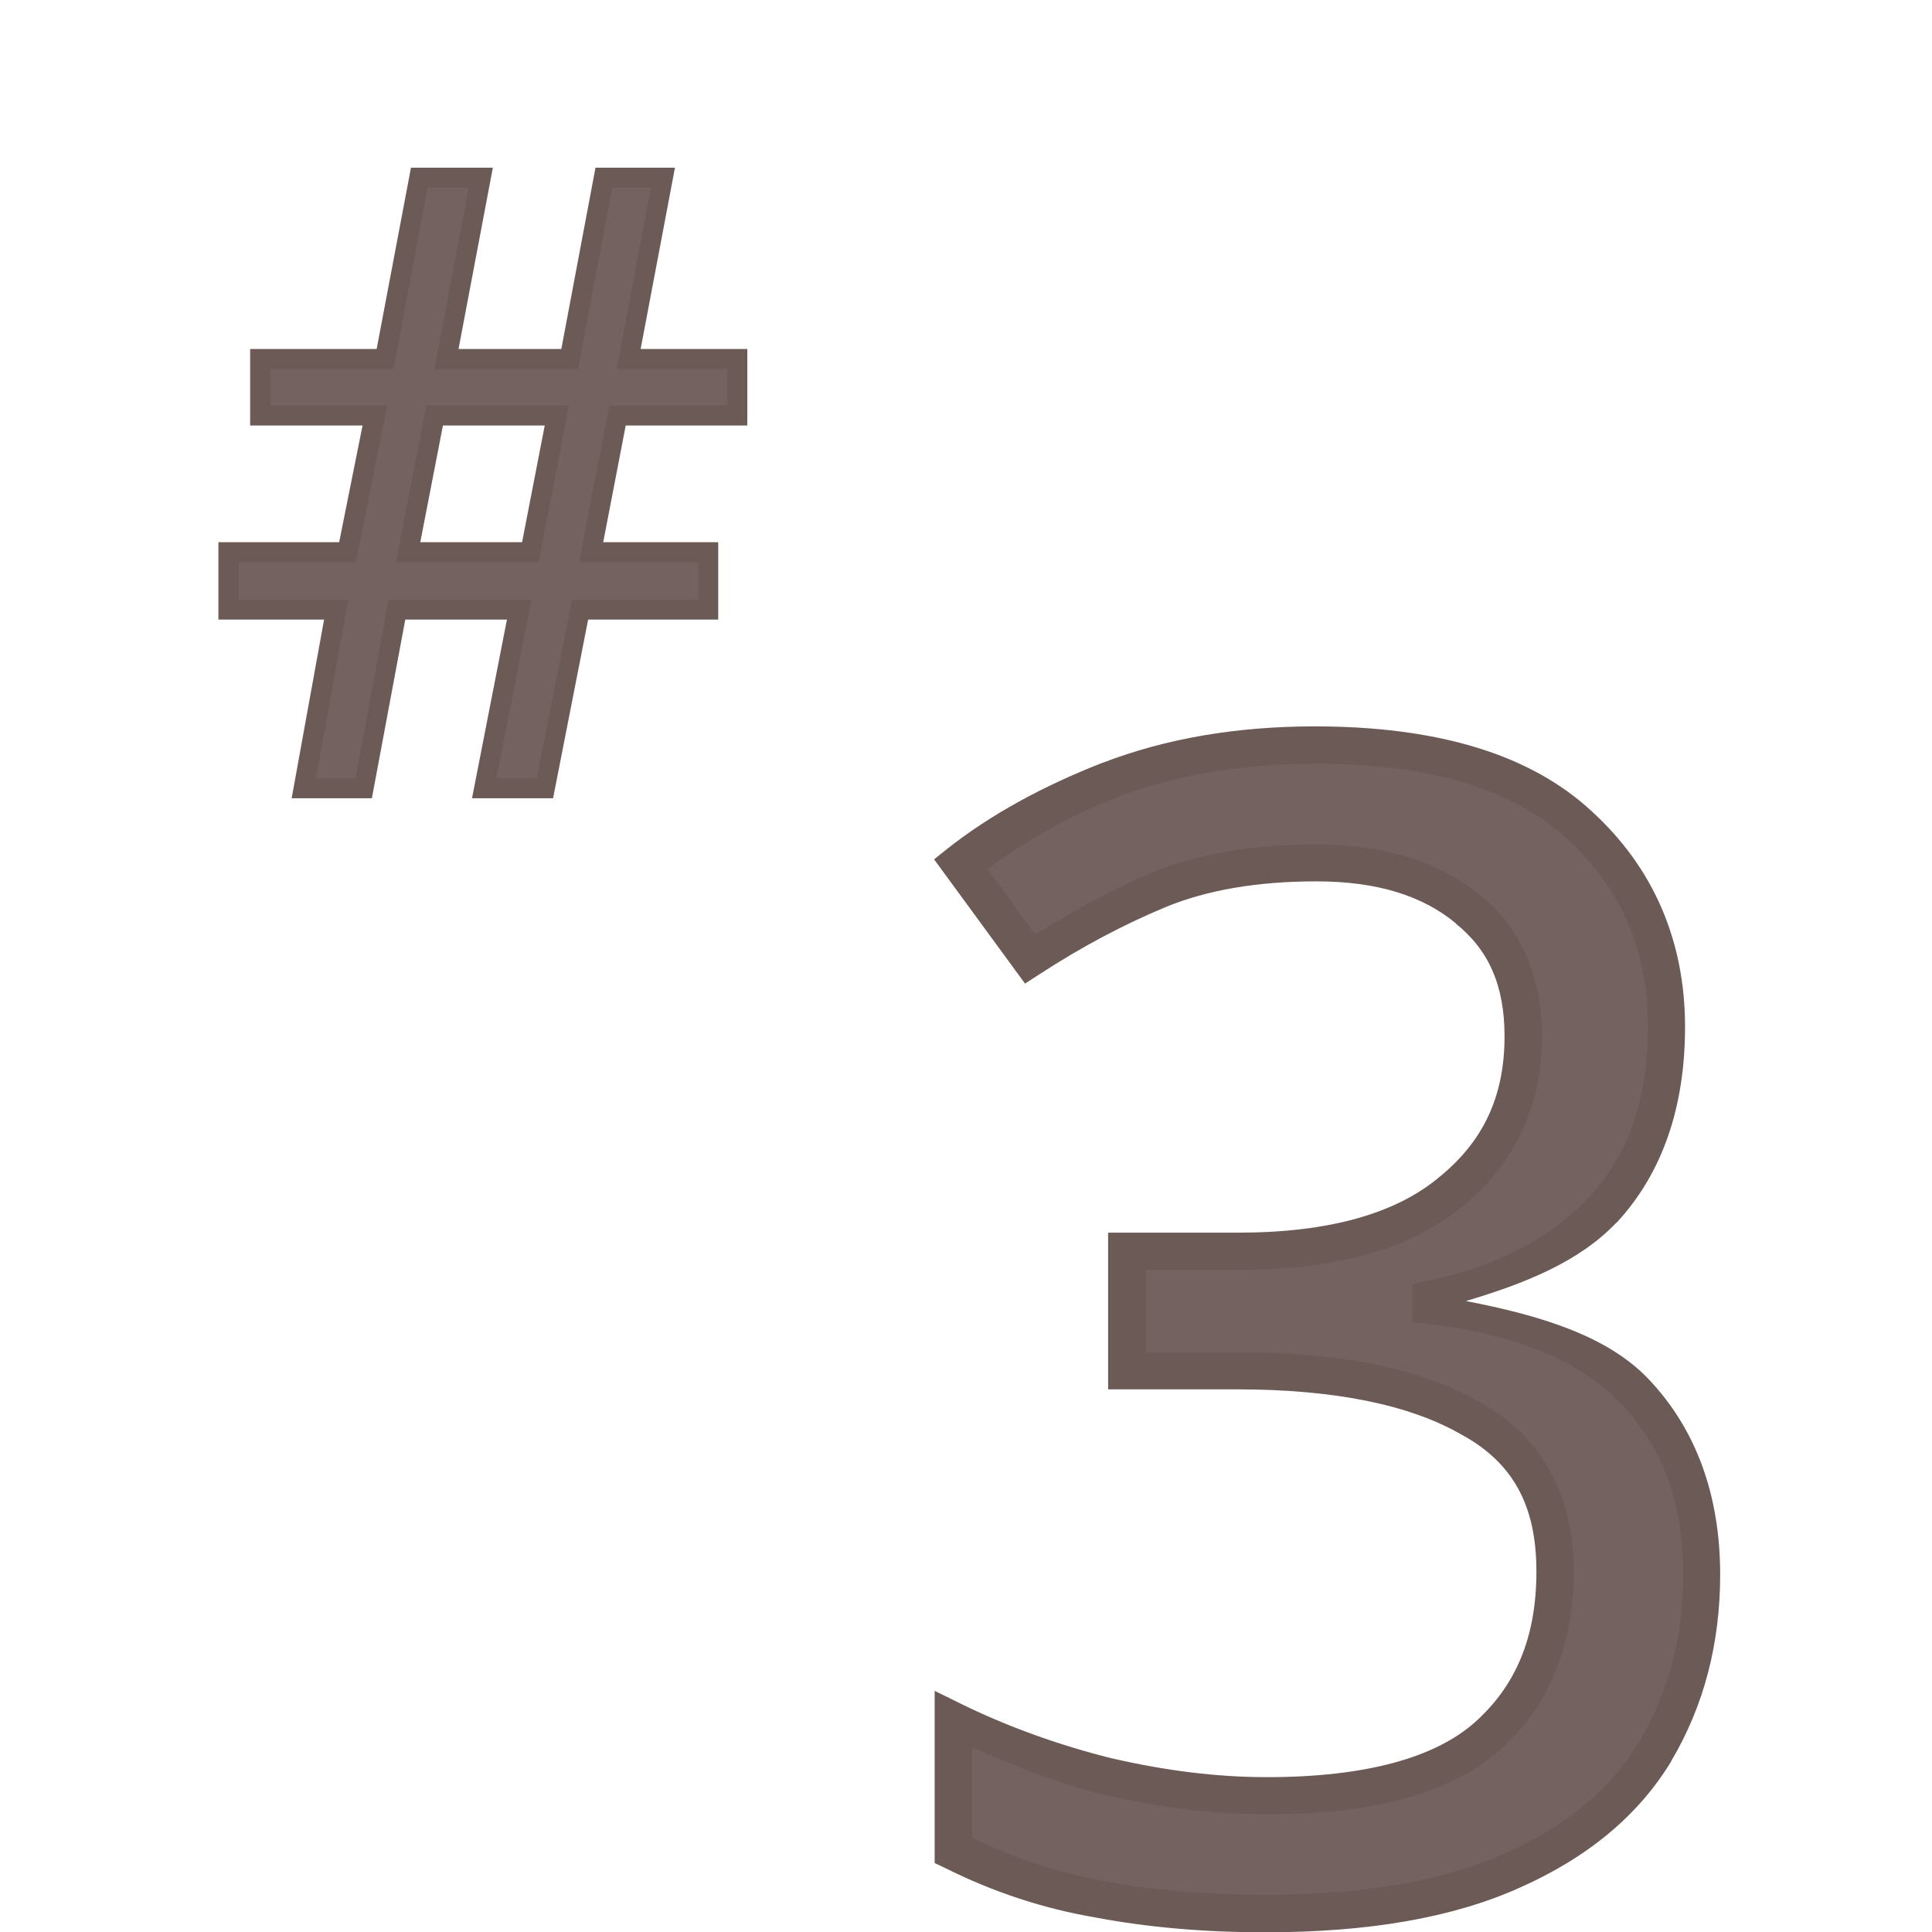 <?xml version="1.0" encoding="UTF-8" standalone="no"?>
<svg
   xmlns:dc="http://purl.org/dc/elements/1.1/"
   xmlns:cc="http://creativecommons.org/ns#"
   xmlns:rdf="http://www.w3.org/1999/02/22-rdf-syntax-ns#"
   xmlns:svg="http://www.w3.org/2000/svg"
   xmlns="http://www.w3.org/2000/svg"
   xmlns:sodipodi="http://sodipodi.sourceforge.net/DTD/sodipodi-0.dtd"
   xmlns:inkscape="http://www.inkscape.org/namespaces/inkscape"
   width="24mm"
   height="24mm"
   viewBox="0 0 24 24"
   version="1.1"
   id="svg4375"
   inkscape:version="1.0.2 (e86c870879, 2021-01-15, custom)"
   sodipodi:docname="guileless_bopomofo_keyboard_qwerty_3.svg">
  <defs
     id="defs4369" />
  <sodipodi:namedview
     id="base"
     pagecolor="#ffffff"
     bordercolor="#666666"
     borderopacity="1.0"
     inkscape:pageopacity="0.0"
     inkscape:pageshadow="2"
     inkscape:zoom="0.35"
     inkscape:cx="-1271.7885"
     inkscape:cy="196.7829"
     inkscape:document-units="mm"
     inkscape:current-layer="layer1"
     inkscape:document-rotation="0"
     showgrid="false"
     inkscape:window-width="1920"
     inkscape:window-height="1017"
     inkscape:window-x="0"
     inkscape:window-y="0"
     inkscape:window-maximized="1" />
  <g
     inkscape:label="Layer 1"
     inkscape:groupmode="layer"
     id="layer1"
     transform="translate(-442.327,-96.101)">
    <g
       id="g2205"
       transform="translate(359.996,-235.807)">
      <rect
         style="fill:none;stroke:none;stroke-width:0.1"
         id="rect10-6-68"
         width="24"
         height="24"
         x="82.331"
         y="331.909" />
      <g
         id="g3194"
         transform="matrix(0.625,0,0,0.625,182.991,195.197)">
        <rect
           style="fill:none;stroke:none;stroke-width:0.1"
           id="rect10-6-68-6"
           width="24"
           height="24"
           x="-146.656"
           y="233.138" />
        <g
           id="g3268-22"
           style="font-size:11.289px;line-height:1.25;font-family:'Noto Sans';-inkscape-font-specification:'Noto Sans';letter-spacing:0px;word-spacing:0px;fill:#6c5a57;fill-opacity:0.953;stroke-width:0.265"
           transform="matrix(2.803,0,0,2.803,268.452,-162.519)">
          <path
             style="color:#000000;font-style:normal;font-variant:normal;font-weight:normal;font-stretch:normal;font-size:medium;line-height:1.25;font-family:'Noto Sans';-inkscape-font-specification:'Noto Sans';font-variant-ligatures:normal;font-variant-position:normal;font-variant-caps:normal;font-variant-numeric:normal;font-variant-alternates:normal;font-variant-east-asian:normal;font-feature-settings:normal;font-variation-settings:normal;text-indent:0;text-align:start;text-decoration:none;text-decoration-line:none;text-decoration-style:solid;text-decoration-color:#000000;letter-spacing:0px;word-spacing:0px;text-transform:none;writing-mode:lr-tb;direction:ltr;text-orientation:mixed;dominant-baseline:auto;baseline-shift:baseline;text-anchor:start;white-space:normal;shape-padding:0;shape-margin:0;inline-size:0;clip-rule:nonzero;display:inline;overflow:visible;visibility:visible;isolation:auto;mix-blend-mode:normal;color-interpolation:sRGB;color-interpolation-filters:linearRGB;solid-color:#000000;solid-opacity:1;vector-effect:none;fill:#6c5a57;fill-opacity:0.953;fill-rule:nonzero;stroke:none;stroke-width:0.265;stroke-linecap:butt;stroke-linejoin:miter;stroke-miterlimit:4;stroke-dasharray:none;stroke-dashoffset:0;stroke-opacity:1;color-rendering:auto;image-rendering:auto;shape-rendering:auto;text-rendering:auto;enable-background:accumulate;stop-color:#000000;stop-opacity:1"
             d="m -141.414,143.298 c 0,0.542 -0.151,0.975 -0.452,1.298 -0.301,0.316 -0.707,0.527 -1.219,0.632 v 0.045 c 0.647,0.075 1.129,0.278 1.445,0.61 0.316,0.331 0.474,0.764 0.474,1.298 0,0.467 -0.109,0.884 -0.327,1.253 -0.218,0.361 -0.557,0.643 -1.016,0.847 -0.452,0.203 -1.035,0.305 -1.75,0.305 -0.421,0 -0.813,-0.034 -1.174,-0.102 -0.361,-0.06 -0.707,-0.173 -1.039,-0.339 v -0.926 c 0.339,0.166 0.704,0.297 1.095,0.395 0.391,0.09 0.768,0.135 1.129,0.135 0.722,0 1.242,-0.139 1.558,-0.418 0.324,-0.286 0.485,-0.677 0.485,-1.174 0,-0.504 -0.199,-0.865 -0.598,-1.084 -0.391,-0.226 -0.945,-0.339 -1.659,-0.339 h -0.779 v -0.847 h 0.79 c 0.662,0 1.163,-0.139 1.501,-0.418 0.346,-0.278 0.519,-0.647 0.519,-1.106 0,-0.391 -0.132,-0.692 -0.395,-0.903 -0.263,-0.218 -0.621,-0.327 -1.072,-0.327 -0.437,0 -0.809,0.064 -1.118,0.192 -0.309,0.128 -0.613,0.29 -0.914,0.485 l -0.497,-0.677 c 0.286,-0.226 0.64,-0.421 1.061,-0.587 0.429,-0.166 0.914,-0.248 1.456,-0.248 0.843,0 1.468,0.188 1.874,0.564 0.414,0.376 0.621,0.854 0.621,1.434 z"
             id="path3270-8" />
          <path
             style="color:#000000;font-style:normal;font-variant:normal;font-weight:normal;font-stretch:normal;font-size:medium;line-height:1.25;font-family:'Noto Sans';-inkscape-font-specification:'Noto Sans';font-variant-ligatures:normal;font-variant-position:normal;font-variant-caps:normal;font-variant-numeric:normal;font-variant-alternates:normal;font-variant-east-asian:normal;font-feature-settings:normal;font-variation-settings:normal;text-indent:0;text-align:start;text-decoration:none;text-decoration-line:none;text-decoration-style:solid;text-decoration-color:#000000;letter-spacing:0px;word-spacing:0px;text-transform:none;writing-mode:lr-tb;direction:ltr;text-orientation:mixed;dominant-baseline:auto;baseline-shift:baseline;text-anchor:start;white-space:normal;shape-padding:0;shape-margin:0;inline-size:0;clip-rule:nonzero;display:inline;overflow:visible;visibility:visible;isolation:auto;mix-blend-mode:normal;color-interpolation:sRGB;color-interpolation-filters:linearRGB;solid-color:#000000;solid-opacity:1;vector-effect:none;fill-opacity:1;fill-rule:nonzero;stroke:none;stroke-width:0.265;stroke-linecap:butt;stroke-linejoin:miter;stroke-miterlimit:4;stroke-dasharray:none;stroke-dashoffset:0;stroke-opacity:1;color-rendering:auto;image-rendering:auto;shape-rendering:auto;text-rendering:auto;enable-background:accumulate;stop-color:#000000;stop-opacity:1"
             d="m -143.908,141.168 c -0.555,0 -1.057,0.086 -1.504,0.258 h -0.002 c -0.431,0.169 -0.795,0.37 -1.094,0.605 l -0.1,0.08 0.645,0.881 0.105,-0.068 c 0.295,-0.192 0.592,-0.35 0.893,-0.475 0.288,-0.119 0.645,-0.182 1.068,-0.182 0.43,0 0.753,0.102 0.988,0.297 v 0.002 c 0.232,0.186 0.346,0.437 0.346,0.799 0,0.426 -0.15,0.748 -0.469,1.004 h -0.002 v 0.002 c -0.306,0.252 -0.774,0.387 -1.418,0.387 h -0.922 v 1.111 h 0.912 c 0.701,0 1.231,0.112 1.592,0.32 l 0.002,0.002 h 0.002 c 0.361,0.198 0.529,0.499 0.529,0.969 0,0.468 -0.146,0.813 -0.441,1.074 -0.279,0.245 -0.765,0.385 -1.471,0.385 -0.35,0 -0.714,-0.045 -1.096,-0.133 h -0.002 c -0.382,-0.096 -0.737,-0.224 -1.066,-0.385 l -0.191,-0.094 v 1.221 l 0.074,0.035 c 0.342,0.171 0.699,0.289 1.072,0.352 0.37,0.07 0.771,0.104 1.199,0.104 0.728,0 1.327,-0.102 1.803,-0.316 0.479,-0.212 0.842,-0.511 1.076,-0.898 v -0.002 c 0.231,-0.39 0.346,-0.833 0.346,-1.32 0,-0.56 -0.169,-1.032 -0.51,-1.389 -0.291,-0.305 -0.767,-0.45 -1.293,-0.551 0.412,-0.123 0.8,-0.275 1.066,-0.555 h 0.002 c 0.326,-0.351 0.486,-0.822 0.486,-1.389 0,-0.611 -0.225,-1.132 -0.664,-1.531 -0.44,-0.407 -1.1,-0.6 -1.963,-0.6 z m 0,0.264 c 0.823,0 1.41,0.184 1.783,0.529 l 0.002,0.002 c 0.389,0.354 0.576,0.788 0.576,1.336 0,0.517 -0.14,0.91 -0.416,1.207 -0.28,0.294 -0.658,0.493 -1.148,0.594 l -0.105,0.021 v 0.271 l 0.117,0.014 c 0.628,0.073 1.077,0.266 1.365,0.568 0.292,0.305 0.438,0.699 0.438,1.207 0,0.446 -0.105,0.838 -0.311,1.186 -0.203,0.335 -0.516,0.599 -0.955,0.793 -0.428,0.192 -0.993,0.293 -1.695,0.293 -0.414,0 -0.798,-0.032 -1.15,-0.098 l -0.002,-0.002 c -0.323,-0.054 -0.63,-0.162 -0.928,-0.303 v -0.643 c 0.296,0.131 0.598,0.253 0.93,0.336 h 0.002 c 0.4,0.092 0.786,0.139 1.158,0.139 0.739,0 1.293,-0.14 1.646,-0.451 0.352,-0.311 0.529,-0.746 0.529,-1.271 0,-0.538 -0.229,-0.96 -0.664,-1.199 -4.6e-4,-2.7e-4 -0.001,2.6e-4 -0.002,0 -0.421,-0.243 -0.995,-0.355 -1.723,-0.355 h -0.646 v -0.584 h 0.656 c 0.681,0 1.215,-0.142 1.586,-0.447 0.373,-0.301 0.568,-0.717 0.568,-1.209 0,-0.42 -0.15,-0.768 -0.443,-1.004 -4.5e-4,-3.7e-4 -0.002,3.7e-4 -0.002,0 -0.292,-0.241 -0.682,-0.357 -1.154,-0.357 -0.449,0 -0.841,0.065 -1.17,0.201 -0.279,0.116 -0.552,0.269 -0.824,0.438 l -0.34,-0.465 c 0.257,-0.187 0.548,-0.362 0.914,-0.506 0.412,-0.159 0.88,-0.24 1.408,-0.24 z"
             id="path3272-9" />
        </g>
      </g>
      <g
         id="g3554"
         transform="matrix(0.5,0,0,0.5,155.659,175.034)">
        <rect
           style="fill:none;stroke:none;stroke-width:0.1"
           id="rect10-6-68-7"
           width="24"
           height="24"
           x="-146.656"
           y="313.748" />
        <g
           id="g3328-3"
           style="font-size:11.289px;line-height:1.25;font-family:'Noto Sans';-inkscape-font-specification:'Noto Sans';letter-spacing:0px;word-spacing:0px;fill:#6c5a57;fill-opacity:0.953;stroke-width:0.265"
           transform="matrix(1.882,0,0,1.882,135.541,88.322)">
          <path
             style="color:#000000;font-style:normal;font-variant:normal;font-weight:normal;font-stretch:normal;font-size:medium;line-height:1.25;font-family:'Noto Sans';-inkscape-font-specification:'Noto Sans';font-variant-ligatures:normal;font-variant-position:normal;font-variant-caps:normal;font-variant-numeric:normal;font-variant-alternates:normal;font-variant-east-asian:normal;font-feature-settings:normal;font-variation-settings:normal;text-indent:0;text-align:start;text-decoration:none;text-decoration-line:none;text-decoration-style:solid;text-decoration-color:#000000;letter-spacing:0px;word-spacing:0px;text-transform:none;writing-mode:lr-tb;direction:ltr;text-orientation:mixed;dominant-baseline:auto;baseline-shift:baseline;text-anchor:start;white-space:normal;shape-padding:0;shape-margin:0;inline-size:0;clip-rule:nonzero;display:inline;overflow:visible;visibility:visible;isolation:auto;mix-blend-mode:normal;color-interpolation:sRGB;color-interpolation-filters:linearRGB;solid-color:#000000;solid-opacity:1;vector-effect:none;fill:#6c5a57;fill-opacity:0.953;fill-rule:nonzero;stroke:none;stroke-width:0.265;stroke-linecap:butt;stroke-linejoin:miter;stroke-miterlimit:4;stroke-dasharray:none;stroke-dashoffset:0;stroke-opacity:1;color-rendering:auto;image-rendering:auto;shape-rendering:auto;text-rendering:auto;enable-background:accumulate;stop-color:#000000;stop-opacity:1"
             d="m -141.792,125.265 -0.35,1.806 h 1.547 v 0.756 h -1.693 l -0.463,2.359 h -0.802 l 0.463,-2.359 h -1.614 l -0.44,2.359 h -0.79 l 0.429,-2.359 h -1.422 v -0.756 h 1.569 l 0.361,-1.806 h -1.513 v -0.745 h 1.648 l 0.452,-2.393 h 0.813 l -0.452,2.393 h 1.626 l 0.452,-2.393 h 0.779 l -0.452,2.393 h 1.434 v 0.745 z m -2.766,1.806 h 1.614 l 0.35,-1.806 h -1.614 z"
             id="path3330-0" />
          <path
             style="color:#000000;font-style:normal;font-variant:normal;font-weight:normal;font-stretch:normal;font-size:medium;line-height:1.25;font-family:'Noto Sans';-inkscape-font-specification:'Noto Sans';font-variant-ligatures:normal;font-variant-position:normal;font-variant-caps:normal;font-variant-numeric:normal;font-variant-alternates:normal;font-variant-east-asian:normal;font-feature-settings:normal;font-variation-settings:normal;text-indent:0;text-align:start;text-decoration:none;text-decoration-line:none;text-decoration-style:solid;text-decoration-color:#000000;letter-spacing:0px;word-spacing:0px;text-transform:none;writing-mode:lr-tb;direction:ltr;text-orientation:mixed;dominant-baseline:auto;baseline-shift:baseline;text-anchor:start;white-space:normal;shape-padding:0;shape-margin:0;inline-size:0;clip-rule:nonzero;display:inline;overflow:visible;visibility:visible;isolation:auto;mix-blend-mode:normal;color-interpolation:sRGB;color-interpolation-filters:linearRGB;solid-color:#000000;solid-opacity:1;vector-effect:none;fill-opacity:1;fill-rule:nonzero;stroke:none;stroke-width:0.265;stroke-linecap:butt;stroke-linejoin:miter;stroke-miterlimit:4;stroke-dasharray:none;stroke-dashoffset:0;stroke-opacity:1;color-rendering:auto;image-rendering:auto;shape-rendering:auto;text-rendering:auto;enable-background:accumulate;stop-color:#000000;stop-opacity:1"
             d="m -144.52,121.994 -0.453,2.393 h -1.67 v 1.01 h 1.484 l -0.309,1.541 h -1.594 v 1.021 h 1.395 l -0.428,2.359 h 1.059 l 0.441,-2.359 h 1.342 l -0.461,2.359 h 1.07 l 0.463,-2.359 h 1.717 v -1.021 h -1.518 l 0.297,-1.541 h 1.605 v -1.01 h -1.408 l 0.453,-2.393 h -1.049 l -0.451,2.393 h -1.357 l 0.453,-2.393 z m 0.219,0.264 h 0.543 l -0.451,2.395 h 1.895 l 0.451,-2.395 h 0.51 l -0.451,2.395 h 1.461 v 0.48 h -1.557 l -0.021,0.107 -0.381,1.963 h 1.576 v 0.492 h -1.67 l -0.463,2.359 h -0.533 l 0.463,-2.359 h -1.885 l -0.439,2.359 h -0.521 l 0.428,-2.359 h -1.449 v -0.492 h 1.547 l 0.414,-2.07 h -1.543 v -0.48 h 1.627 z m -0.016,2.875 -0.402,2.07 h 0.162 1.723 l 0.4,-2.07 z m 0.219,0.264 h 1.344 l -0.299,1.541 h -1.344 z"
             id="path3332-7" />
        </g>
      </g>
    </g>
  </g>
</svg>
